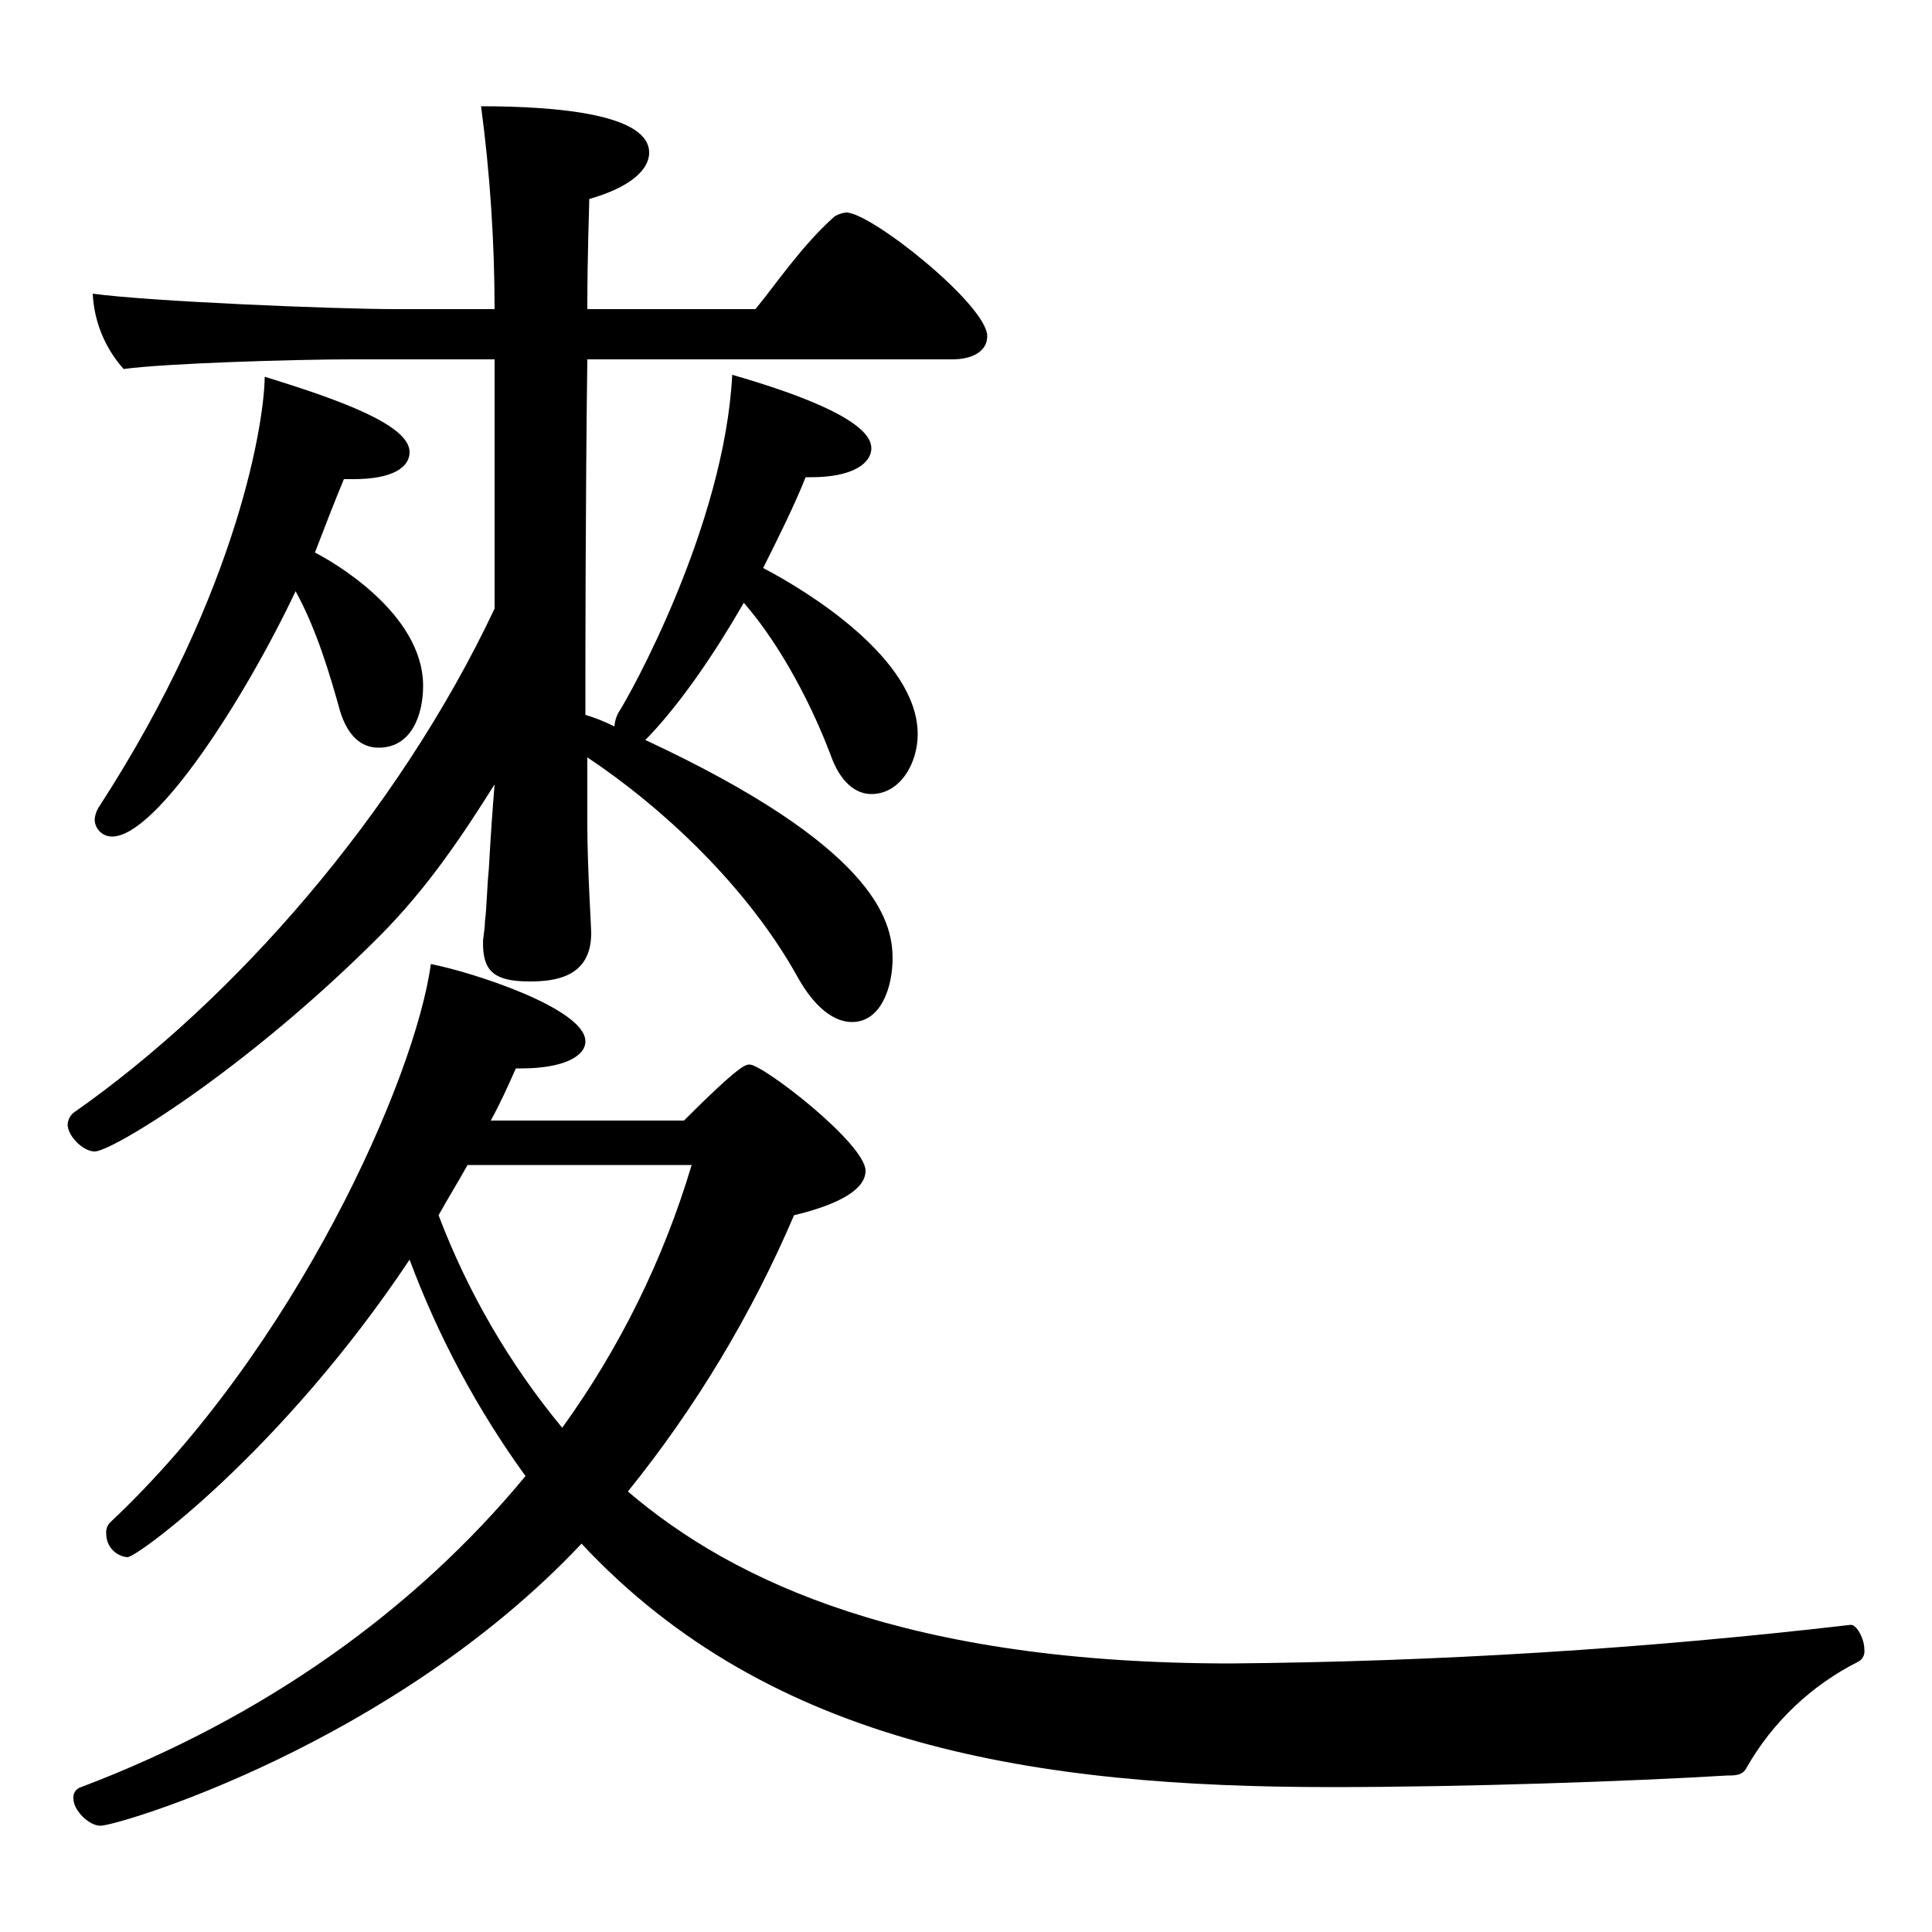 <?xml version="1.0" encoding="iso-8859-1"?>
<!-- Generator: Adobe Illustrator 24.3.0, SVG Export Plug-In . SVG Version: 6.00 Build 0)  -->
<svg version="1.1" id="&#x30EC;&#x30A4;&#x30E4;&#x30FC;_1"
	 xmlns="http://www.w3.org/2000/svg" xmlns:xlink="http://www.w3.org/1999/xlink" x="0px" y="0px" viewBox="0 0 300 300"
	 style="enable-background:new 0 0 300 300;" xml:space="preserve">
<g id="G6574">
	<path d="M100.2,114.9c35.4,16.5,38.4,27.9,38.4,33.9c0,4.5-1.8,9.9-6.3,9.9c-2.7,0-5.7-2.1-8.4-6.9c-7.8-14.1-21-26.4-32.7-34.2
		v10.5c0,6.6,0.6,15.6,0.6,16.8c0,6.9-5.7,7.5-9.6,7.5c-5.7,0-7.2-1.8-7.2-6c0-0.9,0.3-2.1,0.3-3.3c0.3-2.4,0.3-5.1,0.6-8.1
		c0.3-5.4,0.6-9.6,0.9-13.2c-5.1,8.1-10.5,16.2-18,23.7c-20.7,20.7-41.4,33.3-44.1,33.3c-1.8,0-4.2-2.4-4.2-4.2
		c0.045-0.697,0.37-1.346,0.9-1.8c24.9-17.4,50.4-46.5,65.4-78.3V55.8H54.6c-8.7,0-28.8,0.6-35.4,1.5
		c-2.899-3.232-4.594-7.364-4.8-11.7c8.7,1.2,37.5,2.4,47.1,2.4h15.3c-0.011-10.535-0.712-21.057-2.1-31.5c11.7,0,26.1,1.2,26.1,7.2
		c0,2.7-3,5.4-9.3,7.2c0,1.5-0.3,8.1-0.3,17.1h26.1c3-3.6,7.2-9.9,12.3-14.4c0.547-0.333,1.162-0.538,1.8-0.6
		c3.9,0,21.9,14.4,21.9,19.2c0,2.4-2.4,3.6-5.4,3.6H91.2c-0.3,21.6-0.3,49.5-0.3,49.5v5.7c1.549,0.47,3.055,1.072,4.5,1.8
		c0.059-0.733,0.263-1.447,0.6-2.1c1.8-2.7,16.5-29.1,17.7-52.5c19.8,5.7,21.6,9.6,21.6,11.4c0,2.4-3,4.5-9.3,4.5h-0.9
		c-1.8,4.5-4.2,9.3-6.6,14.1c6.9,3.6,24,14.1,24,25.8c0,4.5-2.7,9.3-7.2,9.3c-2.4,0-4.8-1.8-6.3-6c-2.7-7.2-7.5-16.8-13.5-23.7
		c-4.5,7.8-9.6,15.3-14.7,20.7L100.2,114.9z M106.2,174c8.7-8.7,9.6-8.7,10.2-8.7c2.1,0,18,12.3,18,16.5c0,2.7-3.6,5.1-11.1,6.9
		c-6.591,15.416-15.272,29.852-25.8,42.9c16.5,14.1,43.5,26.7,93.6,26.7c32.184-0.274,64.331-2.277,96.3-6c0.9,0,2.1,2.1,2.1,3.9
		c0.091,0.727-0.264,1.437-0.9,1.8c-7.304,3.659-13.359,9.401-17.4,16.5c-0.6,1.2-1.8,1.2-3,1.2c-15,0.9-40.5,1.8-61.5,1.8
		c-45.6,0-87-6.3-116.4-37.8c-29.4,31.2-72,43.8-74.7,43.8c-1.8,0-4.2-2.4-4.2-4.2c-0.106-0.816,0.406-1.584,1.2-1.8
		c28.5-10.8,51.9-27.6,69-48.3c-7.487-10.338-13.541-21.64-18-33.6c-19.8,29.7-42.3,46.2-43.8,46.2c-1.87-0.156-3.307-1.723-3.3-3.6
		c-0.082-0.66,0.138-1.322,0.6-1.8c28.8-27,47.4-69,49.8-86.7c6.3,1.2,24,6.9,24,12c0,2.4-3.6,4.2-9.9,4.2h-0.9
		c-1.2,2.7-2.4,5.4-3.9,8.1H106.2z M17.4,129.9c-1.485,0.006-2.694-1.193-2.7-2.678c0-0.007,0-0.015,0-0.022
		c0.063-0.637,0.268-1.253,0.6-1.8c22.2-34.2,25.8-60.9,25.8-66.9c11.7,3.6,22.5,7.5,22.5,11.7c0,2.4-2.7,4.2-8.7,4.2h-1.5
		c-1.5,3.6-3,7.5-4.5,11.4c2.4,1.2,16.8,9.3,16.8,20.7c0,4.5-1.8,9.6-6.9,9.6c-2.7,0-4.8-1.8-6-5.7c-1.5-5.4-3.6-12.6-6.9-18.6
		C38.1,108.3,24.3,129.9,17.4,129.9z M72.6,180.9c-1.5,2.7-3,5.1-4.5,7.8c4.543,11.98,11.03,23.13,19.2,33
		c8.94-12.377,15.735-26.169,20.1-40.8H72.6z"/>
</g>
</svg>
